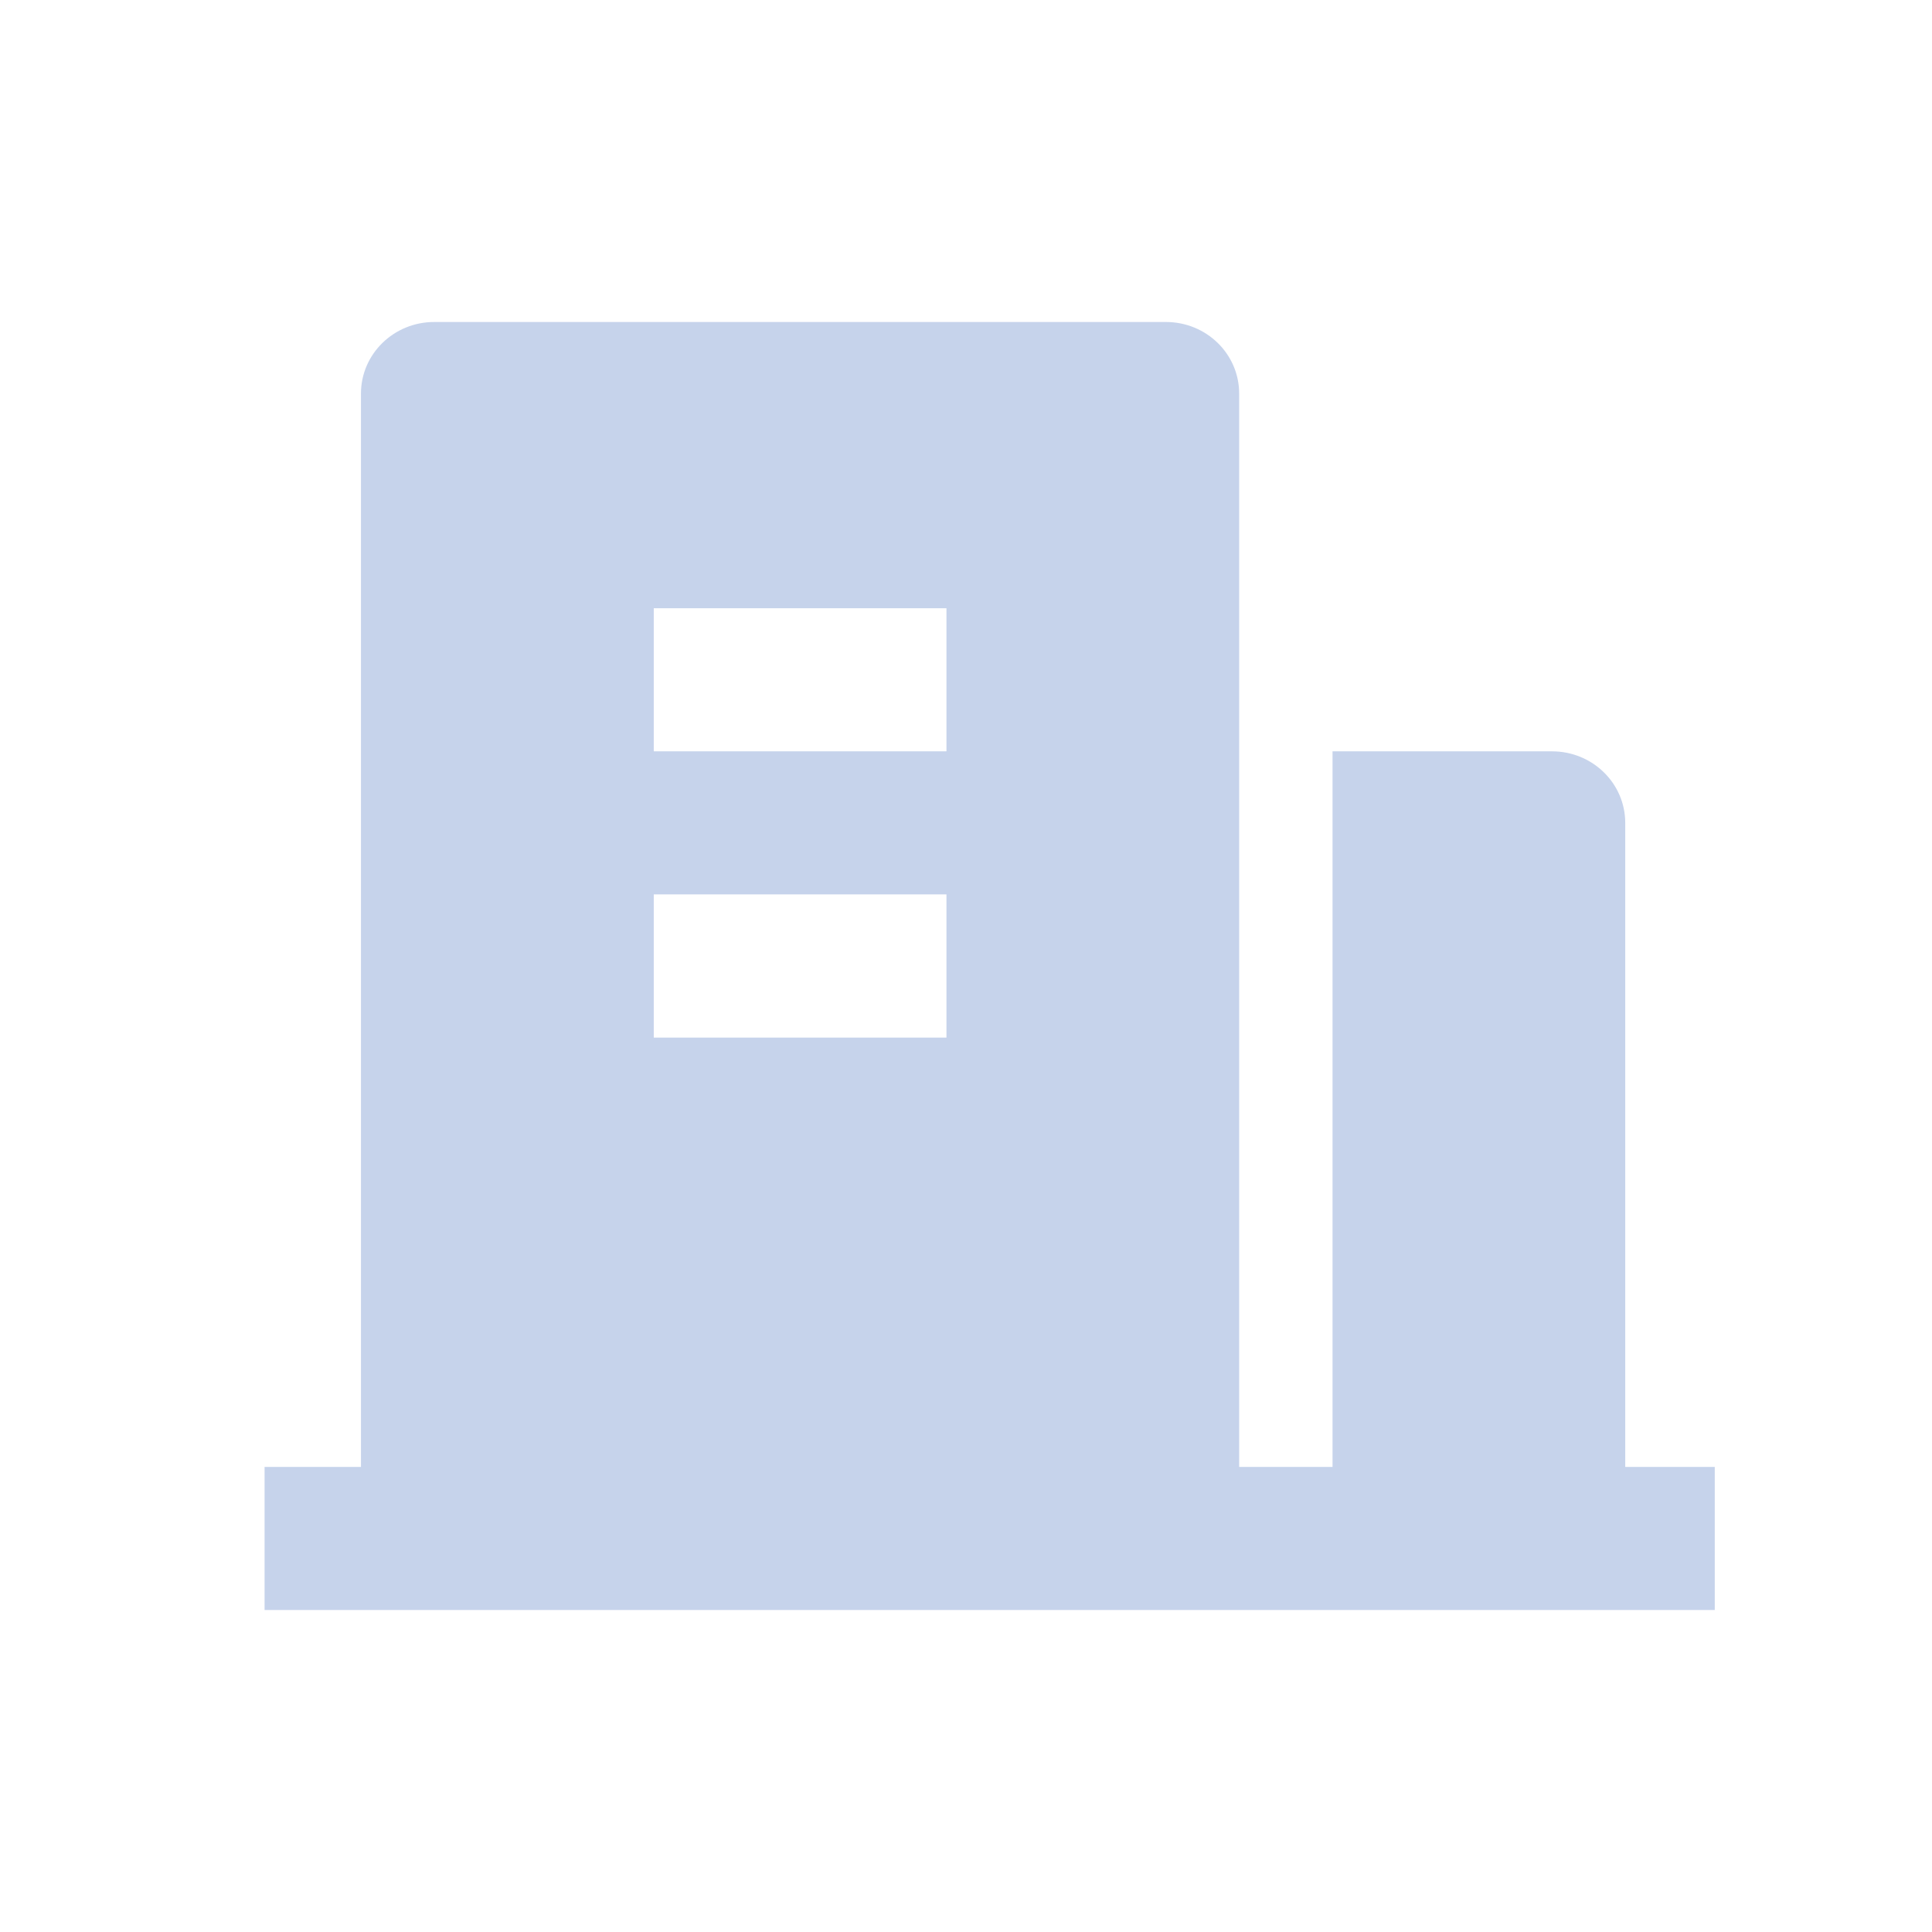 <?xml version="1.0" encoding="UTF-8"?>
<svg width="18px" height="18px" viewBox="0 0 18 18" version="1.1" xmlns="http://www.w3.org/2000/svg" xmlns:xlink="http://www.w3.org/1999/xlink">
    <title>机构管理</title>
    <defs>
        <rect id="path-1" x="0" y="0" width="16" height="16"></rect>
    </defs>
    <g id="机构管理" stroke="none" stroke-width="1" fill="none" fill-rule="evenodd">
        <g id="机构管理备份" transform="translate(1, 1)">
            <mask id="mask-2" fill="white">
                <use xlink:href="#path-1"></use>
            </mask>
            <g id="路径备份-10"></g>
            <g id="building-fill" mask="url(#mask-2)" fill="#C6D3EB" fill-rule="nonzero">
                <g transform="translate(1.465, 2)" id="形状">
                    <path d="M12.677,10.667 L13.511,10.667 L13.511,12 L0,12 L0,10.667 L0.898,10.667 L0.898,0.667 C0.898,0.298 1.204,0 1.58,0 L8.398,0 C8.775,0 9.08,0.298 9.08,0.667 L9.08,10.667 L9.95,10.667 L9.95,4 L11.995,4 C12.372,4 12.677,4.298 12.677,4.667 L12.677,10.667 Z M3.626,5.333 L3.626,6.667 L6.353,6.667 L6.353,5.333 L3.626,5.333 Z M3.626,2.667 L3.626,4 L6.353,4 L6.353,2.667 L3.626,2.667 Z"></path>
                </g>
            </g>
        </g>
    </g>
</svg>
